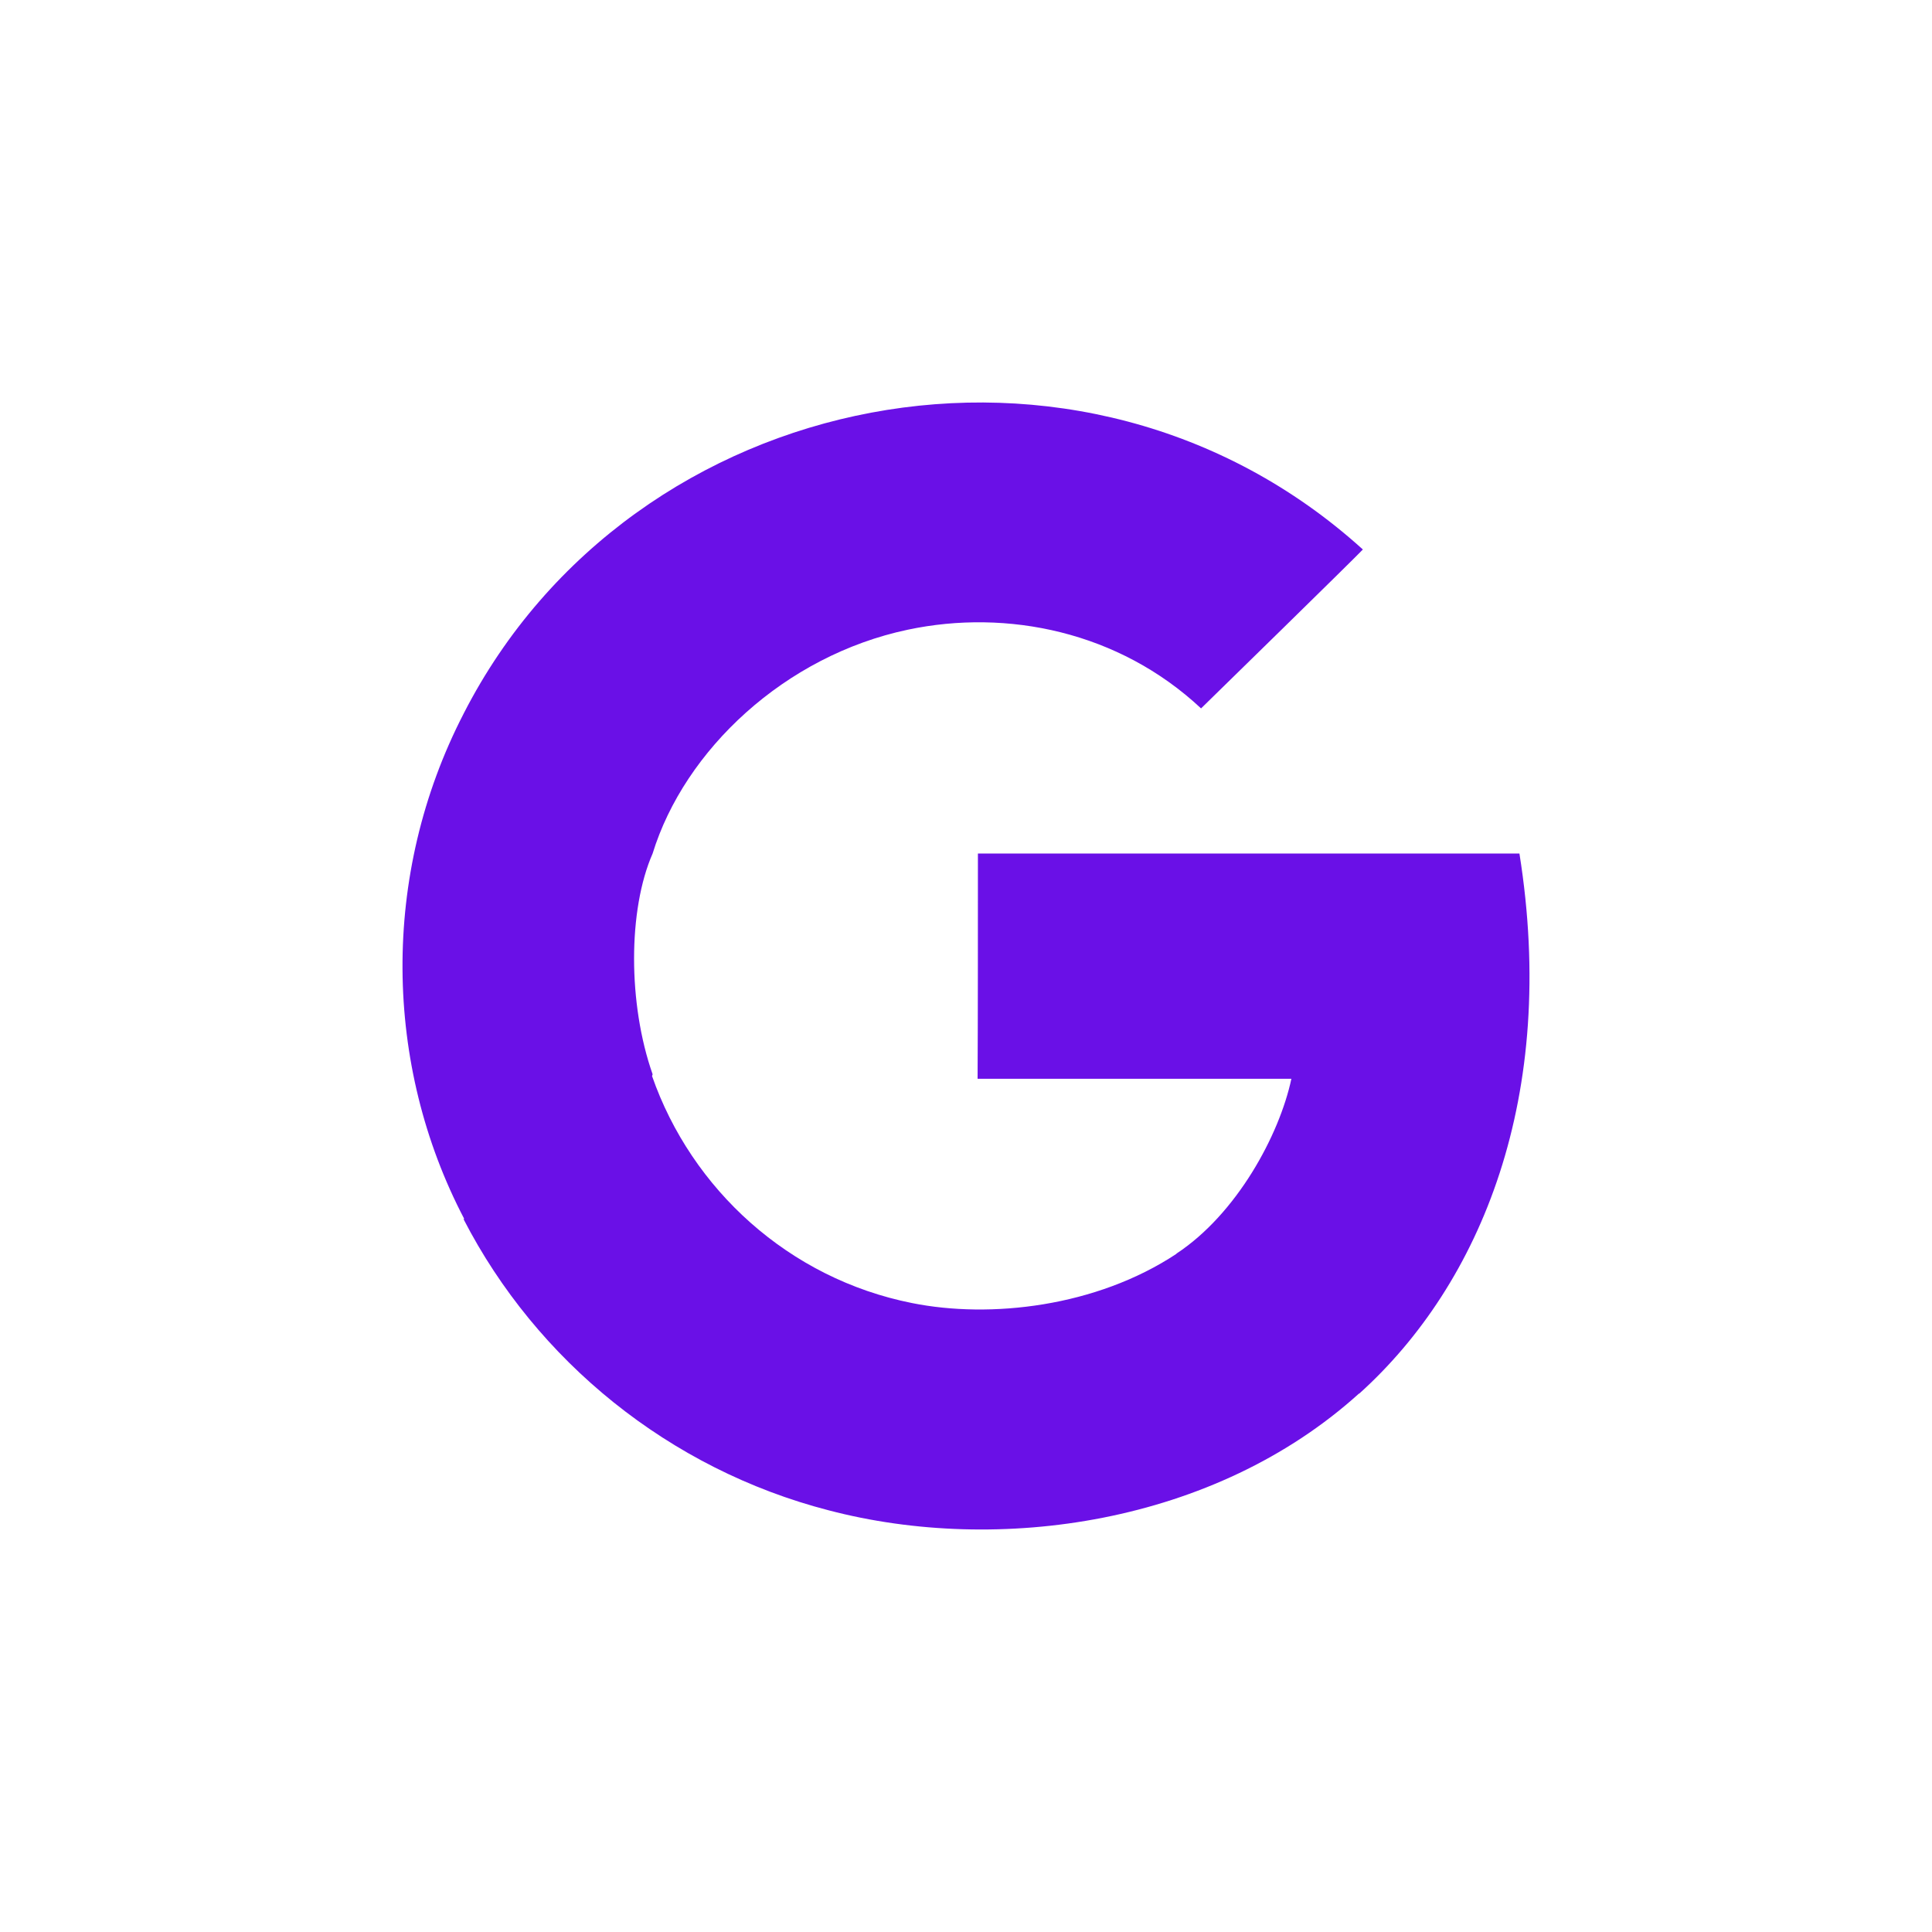 <svg width="24" height="24" viewBox="0 0 24 24" fill="none" xmlns="http://www.w3.org/2000/svg">
<path fill-rule="evenodd" clip-rule="evenodd" d="M18.875 10.603H12.148C12.148 11.302 12.148 12.701 12.144 13.401H16.042C15.893 14.101 15.363 15.08 14.614 15.573C14.614 15.573 14.613 15.578 14.612 15.577C13.617 16.234 12.304 16.383 11.329 16.187C9.801 15.883 8.591 14.775 8.1 13.367C8.103 13.365 8.105 13.346 8.107 13.345C7.8 12.471 7.8 11.302 8.107 10.603H8.107C8.503 9.317 9.749 8.144 11.279 7.822C12.51 7.562 13.898 7.844 14.92 8.8C15.056 8.667 16.799 6.964 16.93 6.826C13.441 3.665 7.854 4.777 5.763 8.858H5.762C5.762 8.858 5.763 8.858 5.759 8.866C4.725 10.87 4.767 13.232 5.766 15.14C5.763 15.143 5.761 15.144 5.759 15.146C6.664 16.902 8.31 18.249 10.295 18.762C12.402 19.314 15.085 18.936 16.882 17.311C16.882 17.312 16.883 17.313 16.884 17.313C18.406 15.942 19.354 13.606 18.875 10.603Z" fill="#6A10E7"/>
</svg>
